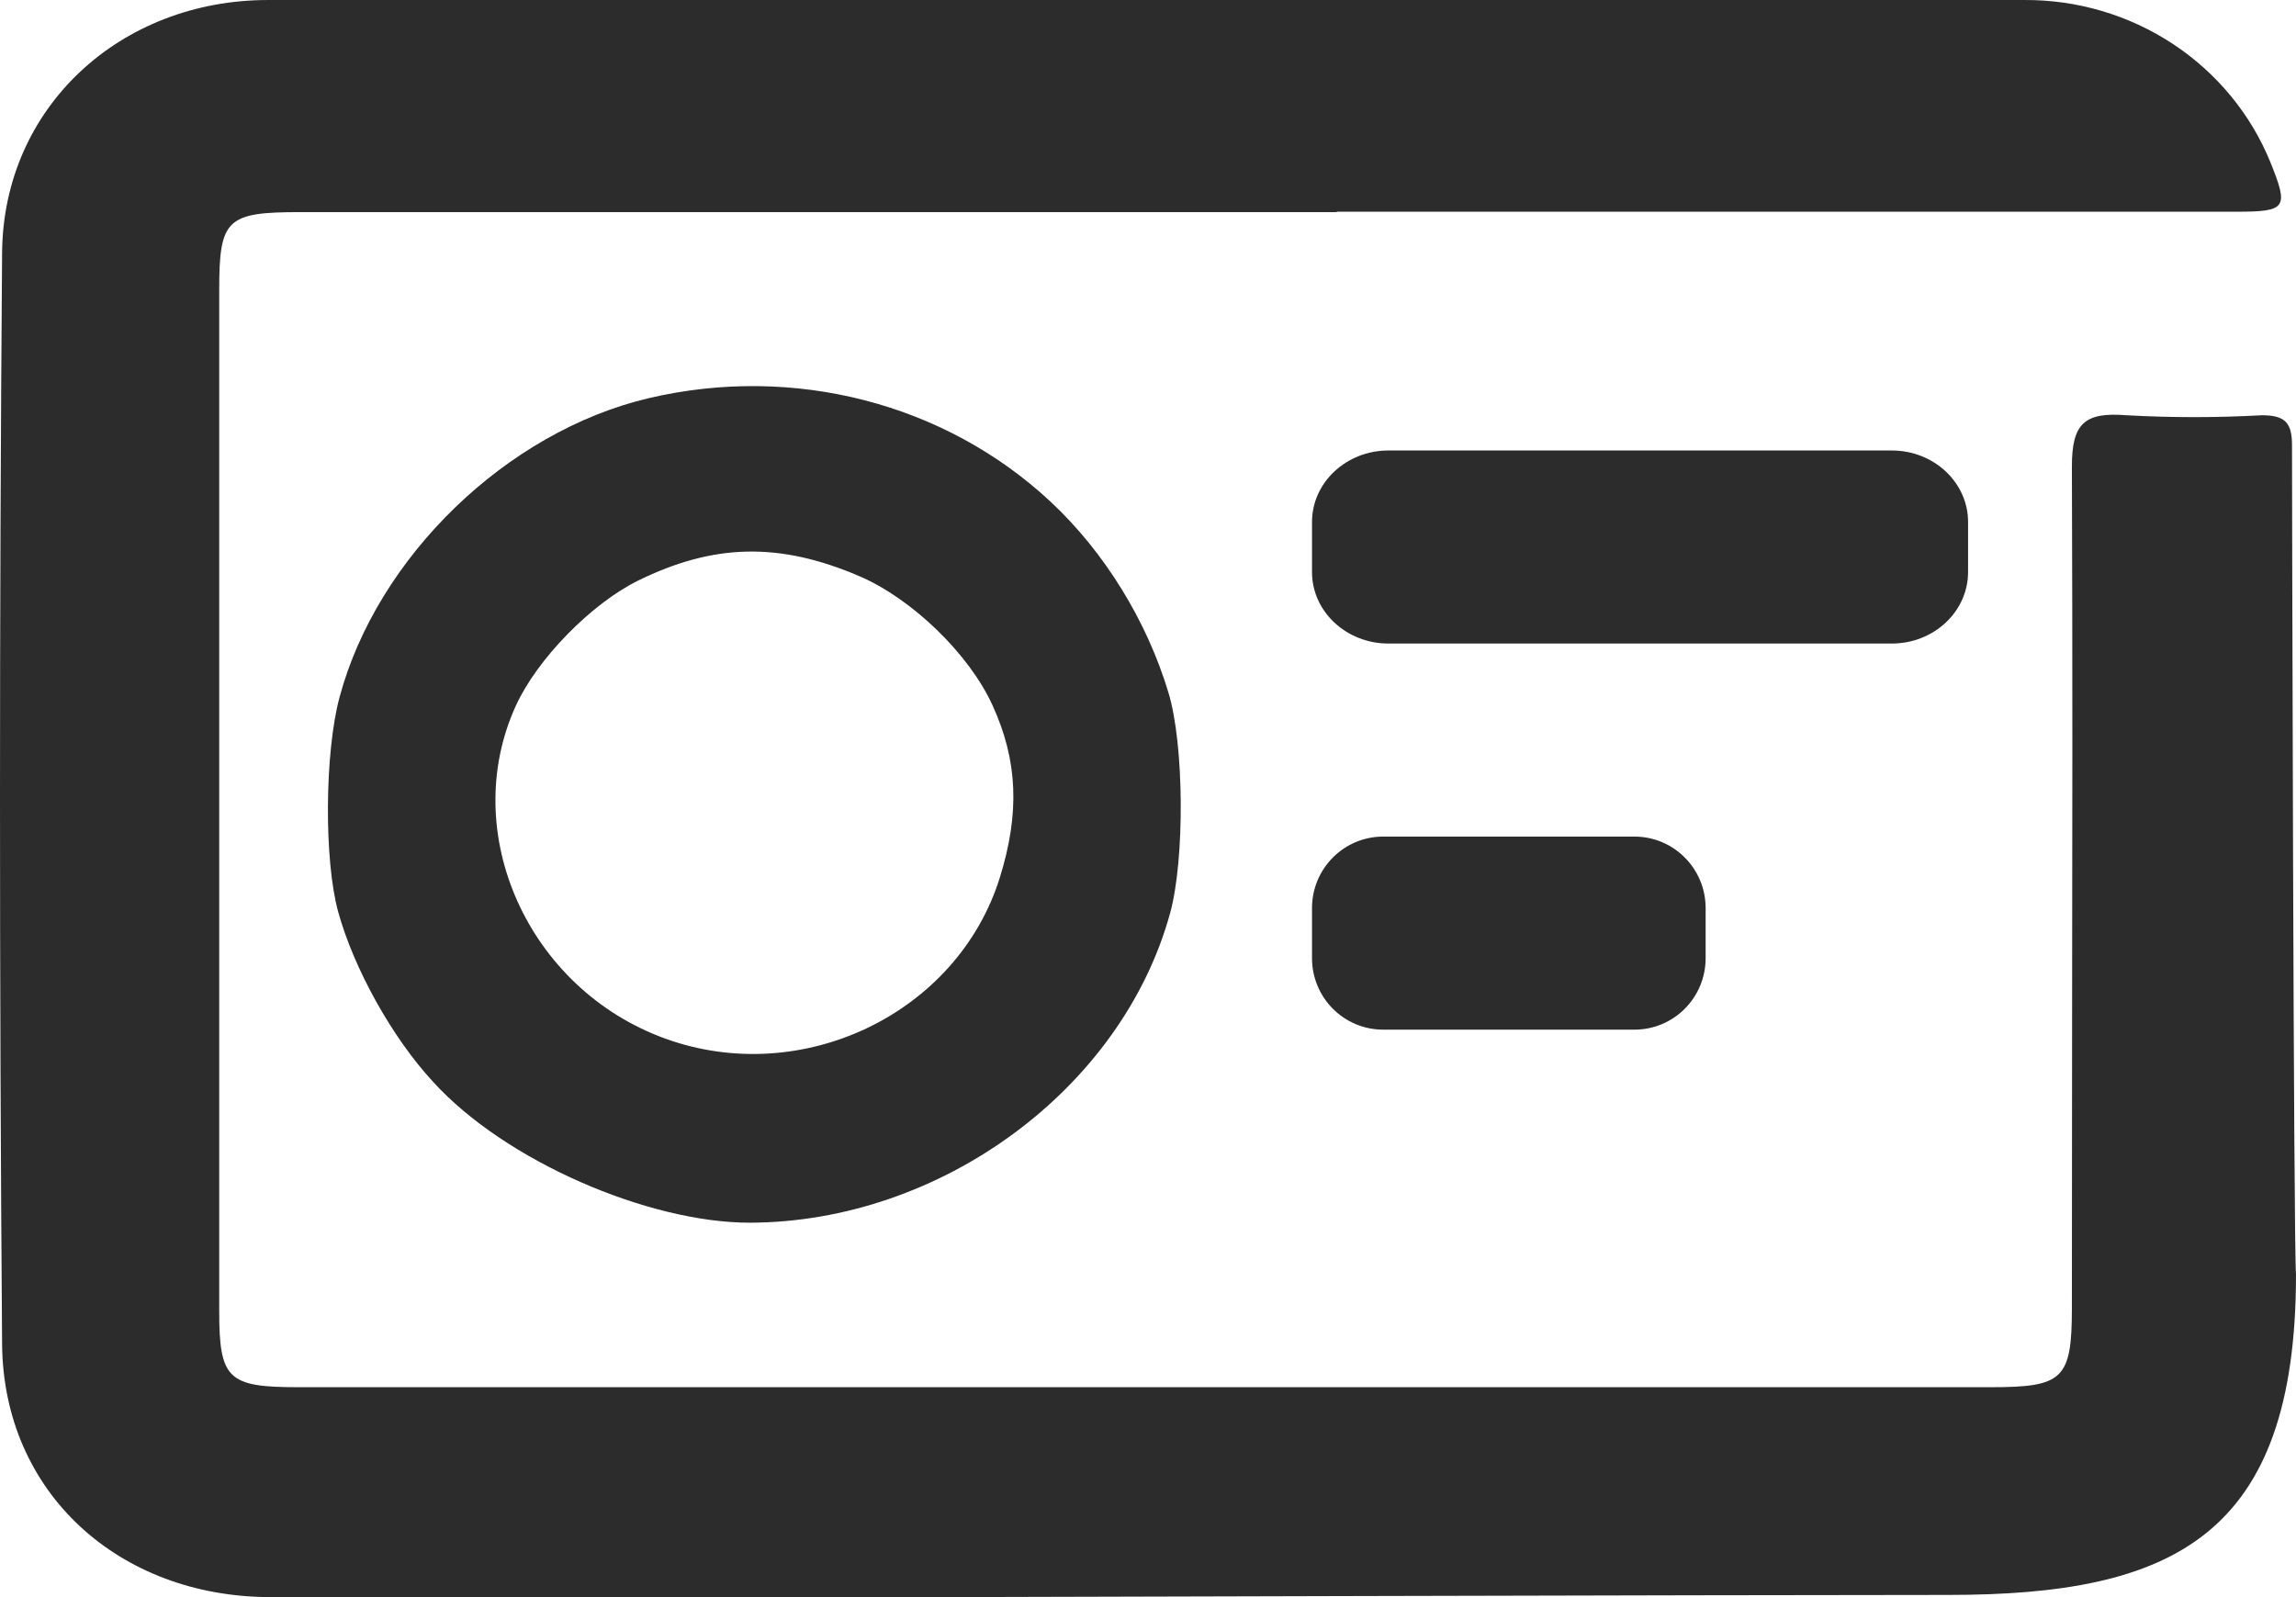 <svg width="23" height="16" viewBox="0 0 23 16" fill="none" xmlns="http://www.w3.org/2000/svg">
<path fill-rule="evenodd" clip-rule="evenodd" d="M13.39 2.125H3.008C2.269 2.125 2.196 2.194 2.196 2.906V13.136C2.196 13.814 2.283 13.897 2.981 13.897H19.944C20.666 13.897 20.755 13.818 20.755 13.104C20.755 12.168 20.756 11.231 20.757 10.294C20.76 8.421 20.762 6.547 20.755 4.673C20.755 4.245 20.879 4.126 21.301 4.16C21.753 4.185 22.206 4.185 22.658 4.16C22.895 4.16 22.96 4.239 22.96 4.461C22.96 4.701 22.975 12.477 23 12.766C23 15.394 21.765 15.978 19.518 15.978C17.271 15.978 9.501 16 9.501 16H2.705C1.19 15.996 0.033 14.954 0.021 13.465C-0.007 9.818 -0.007 6.172 0.021 2.525C0.036 1.076 1.202 3.78996e-05 2.687 3.78996e-05H20.278C20.808 -0.003 21.326 0.15 21.765 0.439C22.204 0.728 22.544 1.139 22.741 1.619C22.93 2.087 22.908 2.121 22.396 2.121H13.39V2.125Z" fill="#2C2C2C"/>
<path fill-rule="evenodd" clip-rule="evenodd" d="M6.498 3.989C5.076 4.324 3.778 5.579 3.401 6.986C3.252 7.541 3.245 8.619 3.388 9.136C3.545 9.706 3.932 10.399 4.336 10.835C5.059 11.633 6.498 12.249 7.509 12.249C9.425 12.245 11.239 10.909 11.722 9.146C11.87 8.604 11.862 7.455 11.705 6.939C11.487 6.215 11.061 5.527 10.524 5.026C9.465 4.038 7.95 3.648 6.498 3.989ZM8.604 5.77C9.136 5.997 9.709 6.552 9.943 7.067C10.196 7.621 10.217 8.146 10.015 8.794C9.589 10.155 8.033 10.902 6.662 10.404C5.289 9.905 4.588 8.342 5.167 7.071C5.38 6.603 5.922 6.048 6.393 5.816C7.151 5.444 7.807 5.43 8.604 5.77Z" fill="#2C2C2C"/>
<path d="M18.951 4.513C19.373 4.513 19.715 4.834 19.715 5.229L19.715 5.731C19.715 6.126 19.373 6.447 18.951 6.447L13.908 6.447C13.486 6.447 13.143 6.126 13.143 5.731L13.143 5.229C13.143 4.834 13.486 4.513 13.908 4.513L18.951 4.513Z" fill="#2C2C2C"/>
<path d="M16.373 8.381C16.767 8.381 17.086 8.702 17.086 9.097L17.086 9.599C17.086 9.995 16.767 10.315 16.373 10.315L13.856 10.315C13.462 10.315 13.143 9.995 13.143 9.599L13.143 9.097C13.143 8.702 13.462 8.381 13.856 8.381L16.373 8.381Z" fill="#2C2C2C"/>
</svg>
